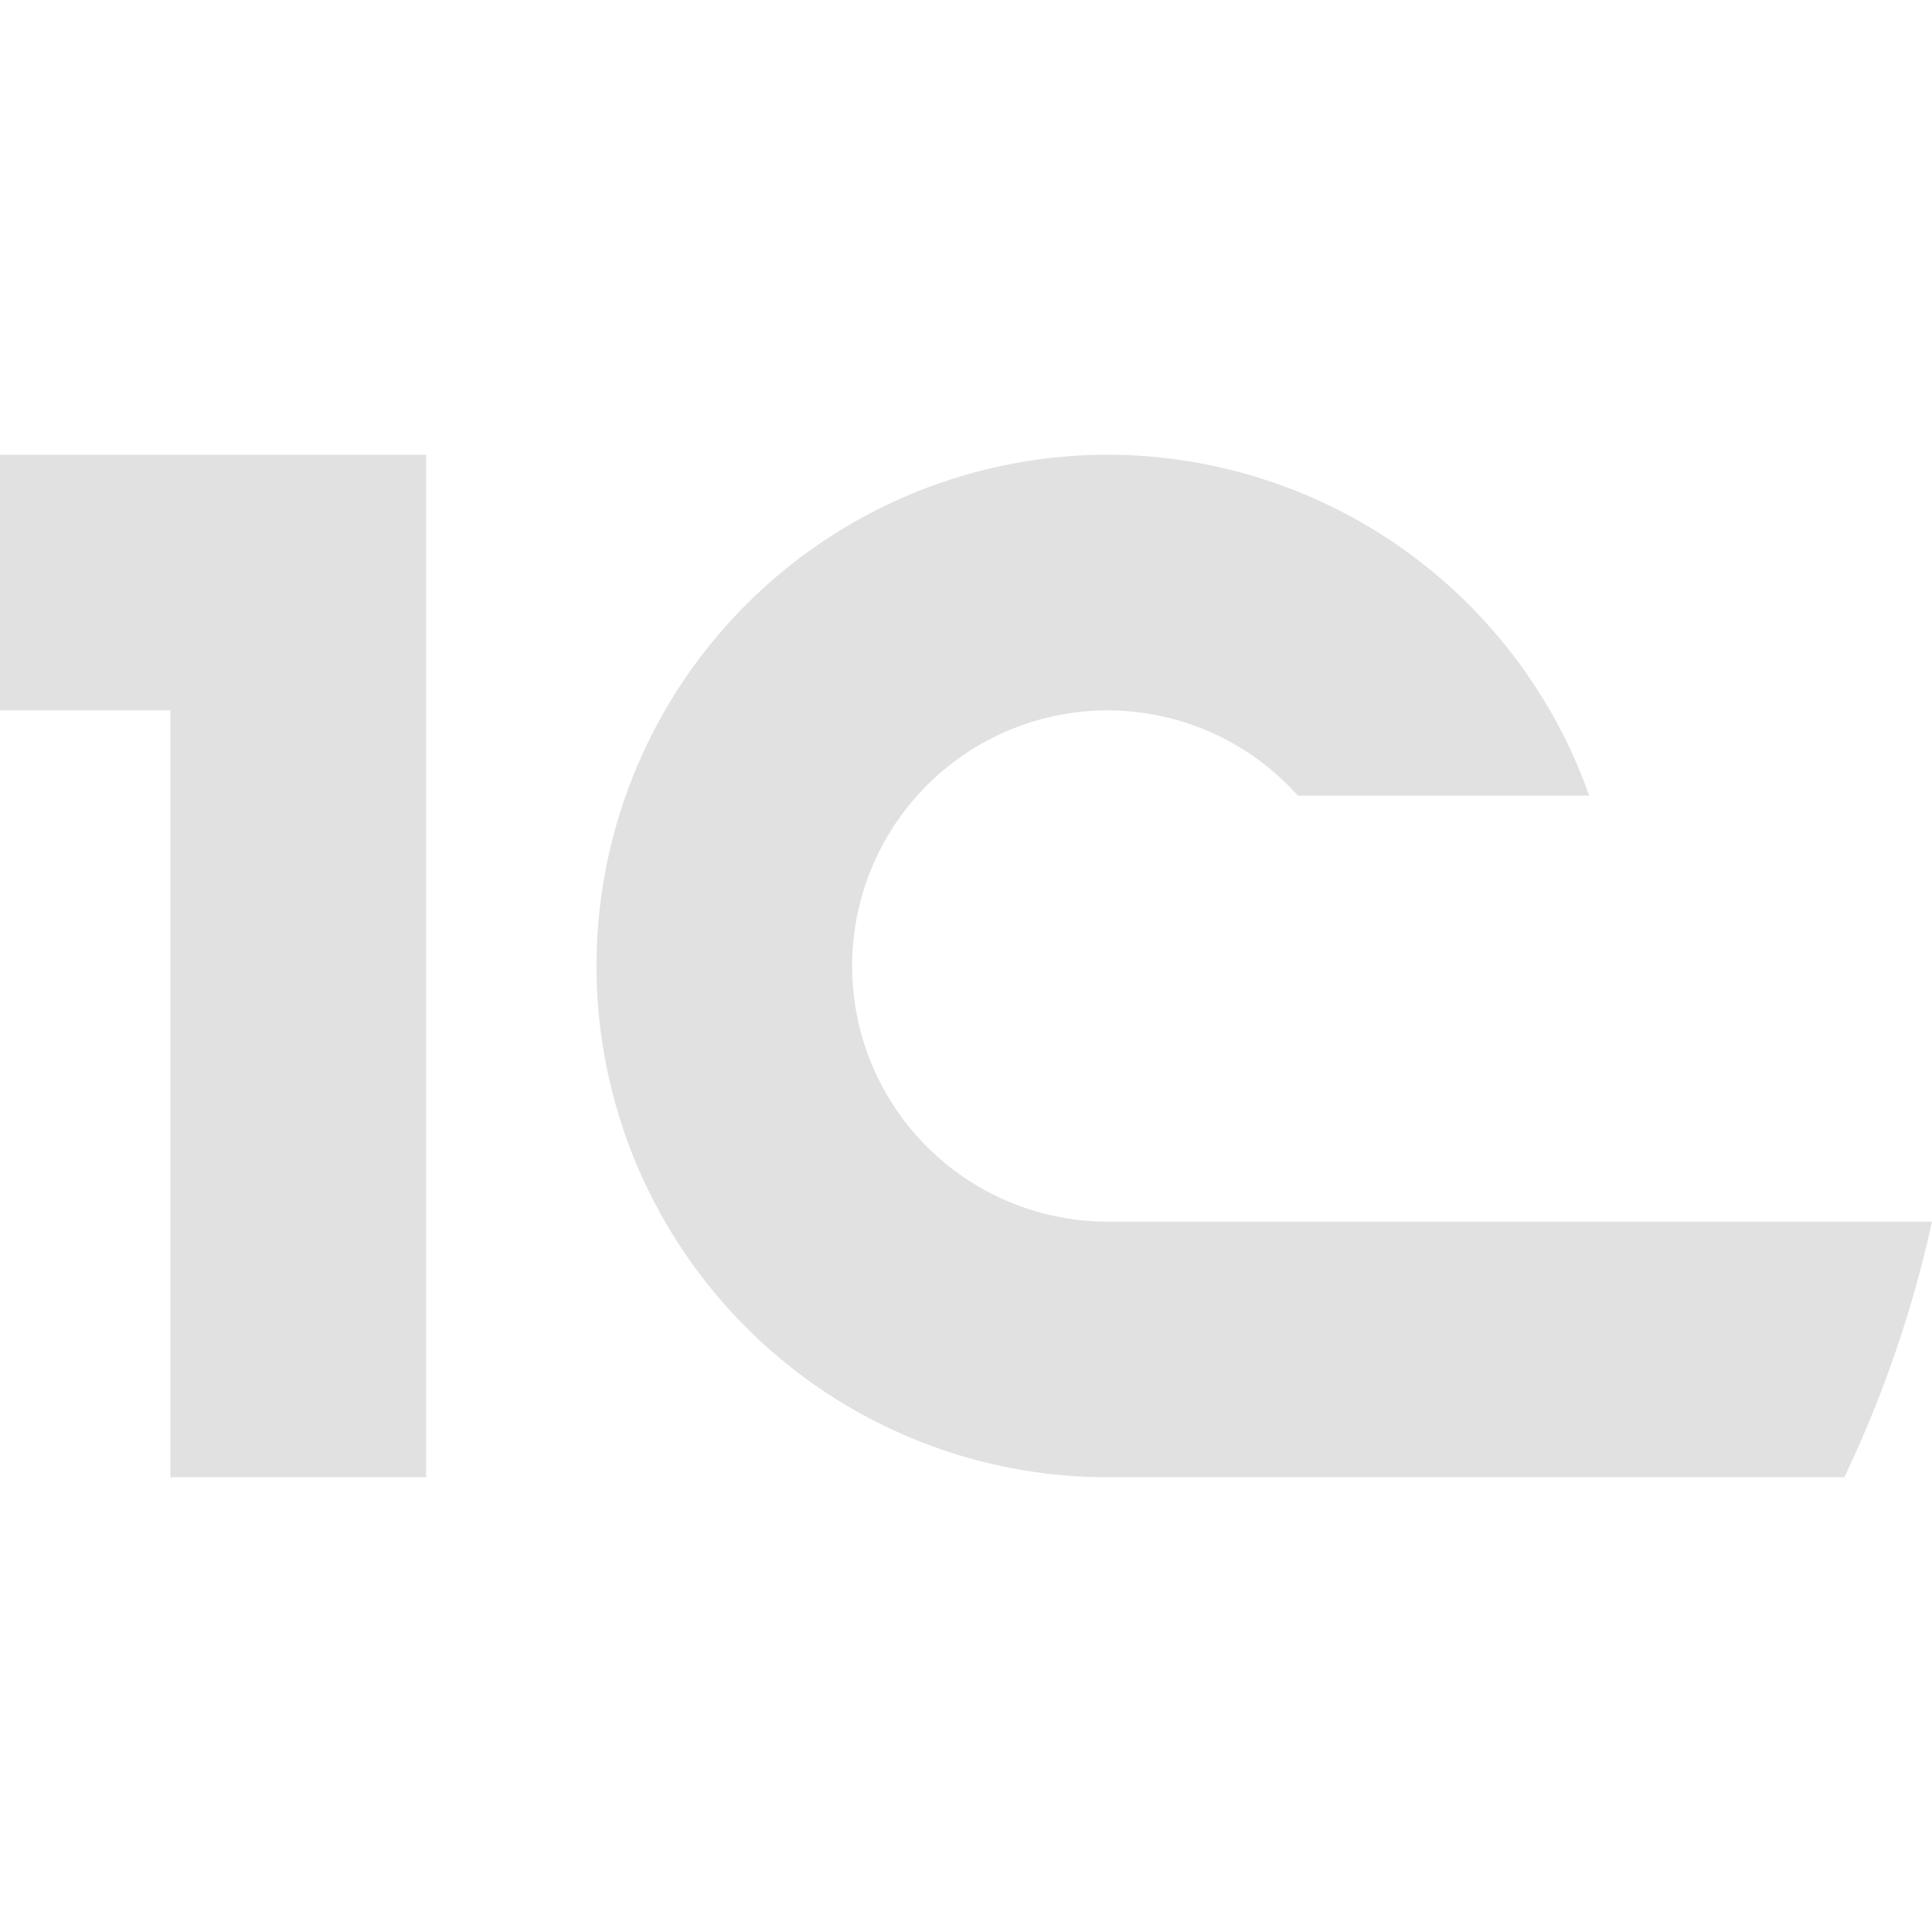 <svg xmlns="http://www.w3.org/2000/svg" style="isolation:isolate" width="16" height="16" version="1.1" id="svg422"><defs id="defs418"><style id="current-color-scheme" type="text/css"/></defs><path d="M0 3.766v2.117h1.411v6.351h2.118V3.766H0zm9.174 0a4.234 4.234 0 1 0 0 8.468h6.1A9.817 9.817 0 0 0 16 10.117H9.174a2.117 2.117 0 0 1 0-4.234 2.116 2.116 0 0 1 1.574.706h2.413a4.234 4.234 0 0 0-3.986-2.823h-.001z" fill="currentColor" color="#e1e1e1" id="path420"/></svg>